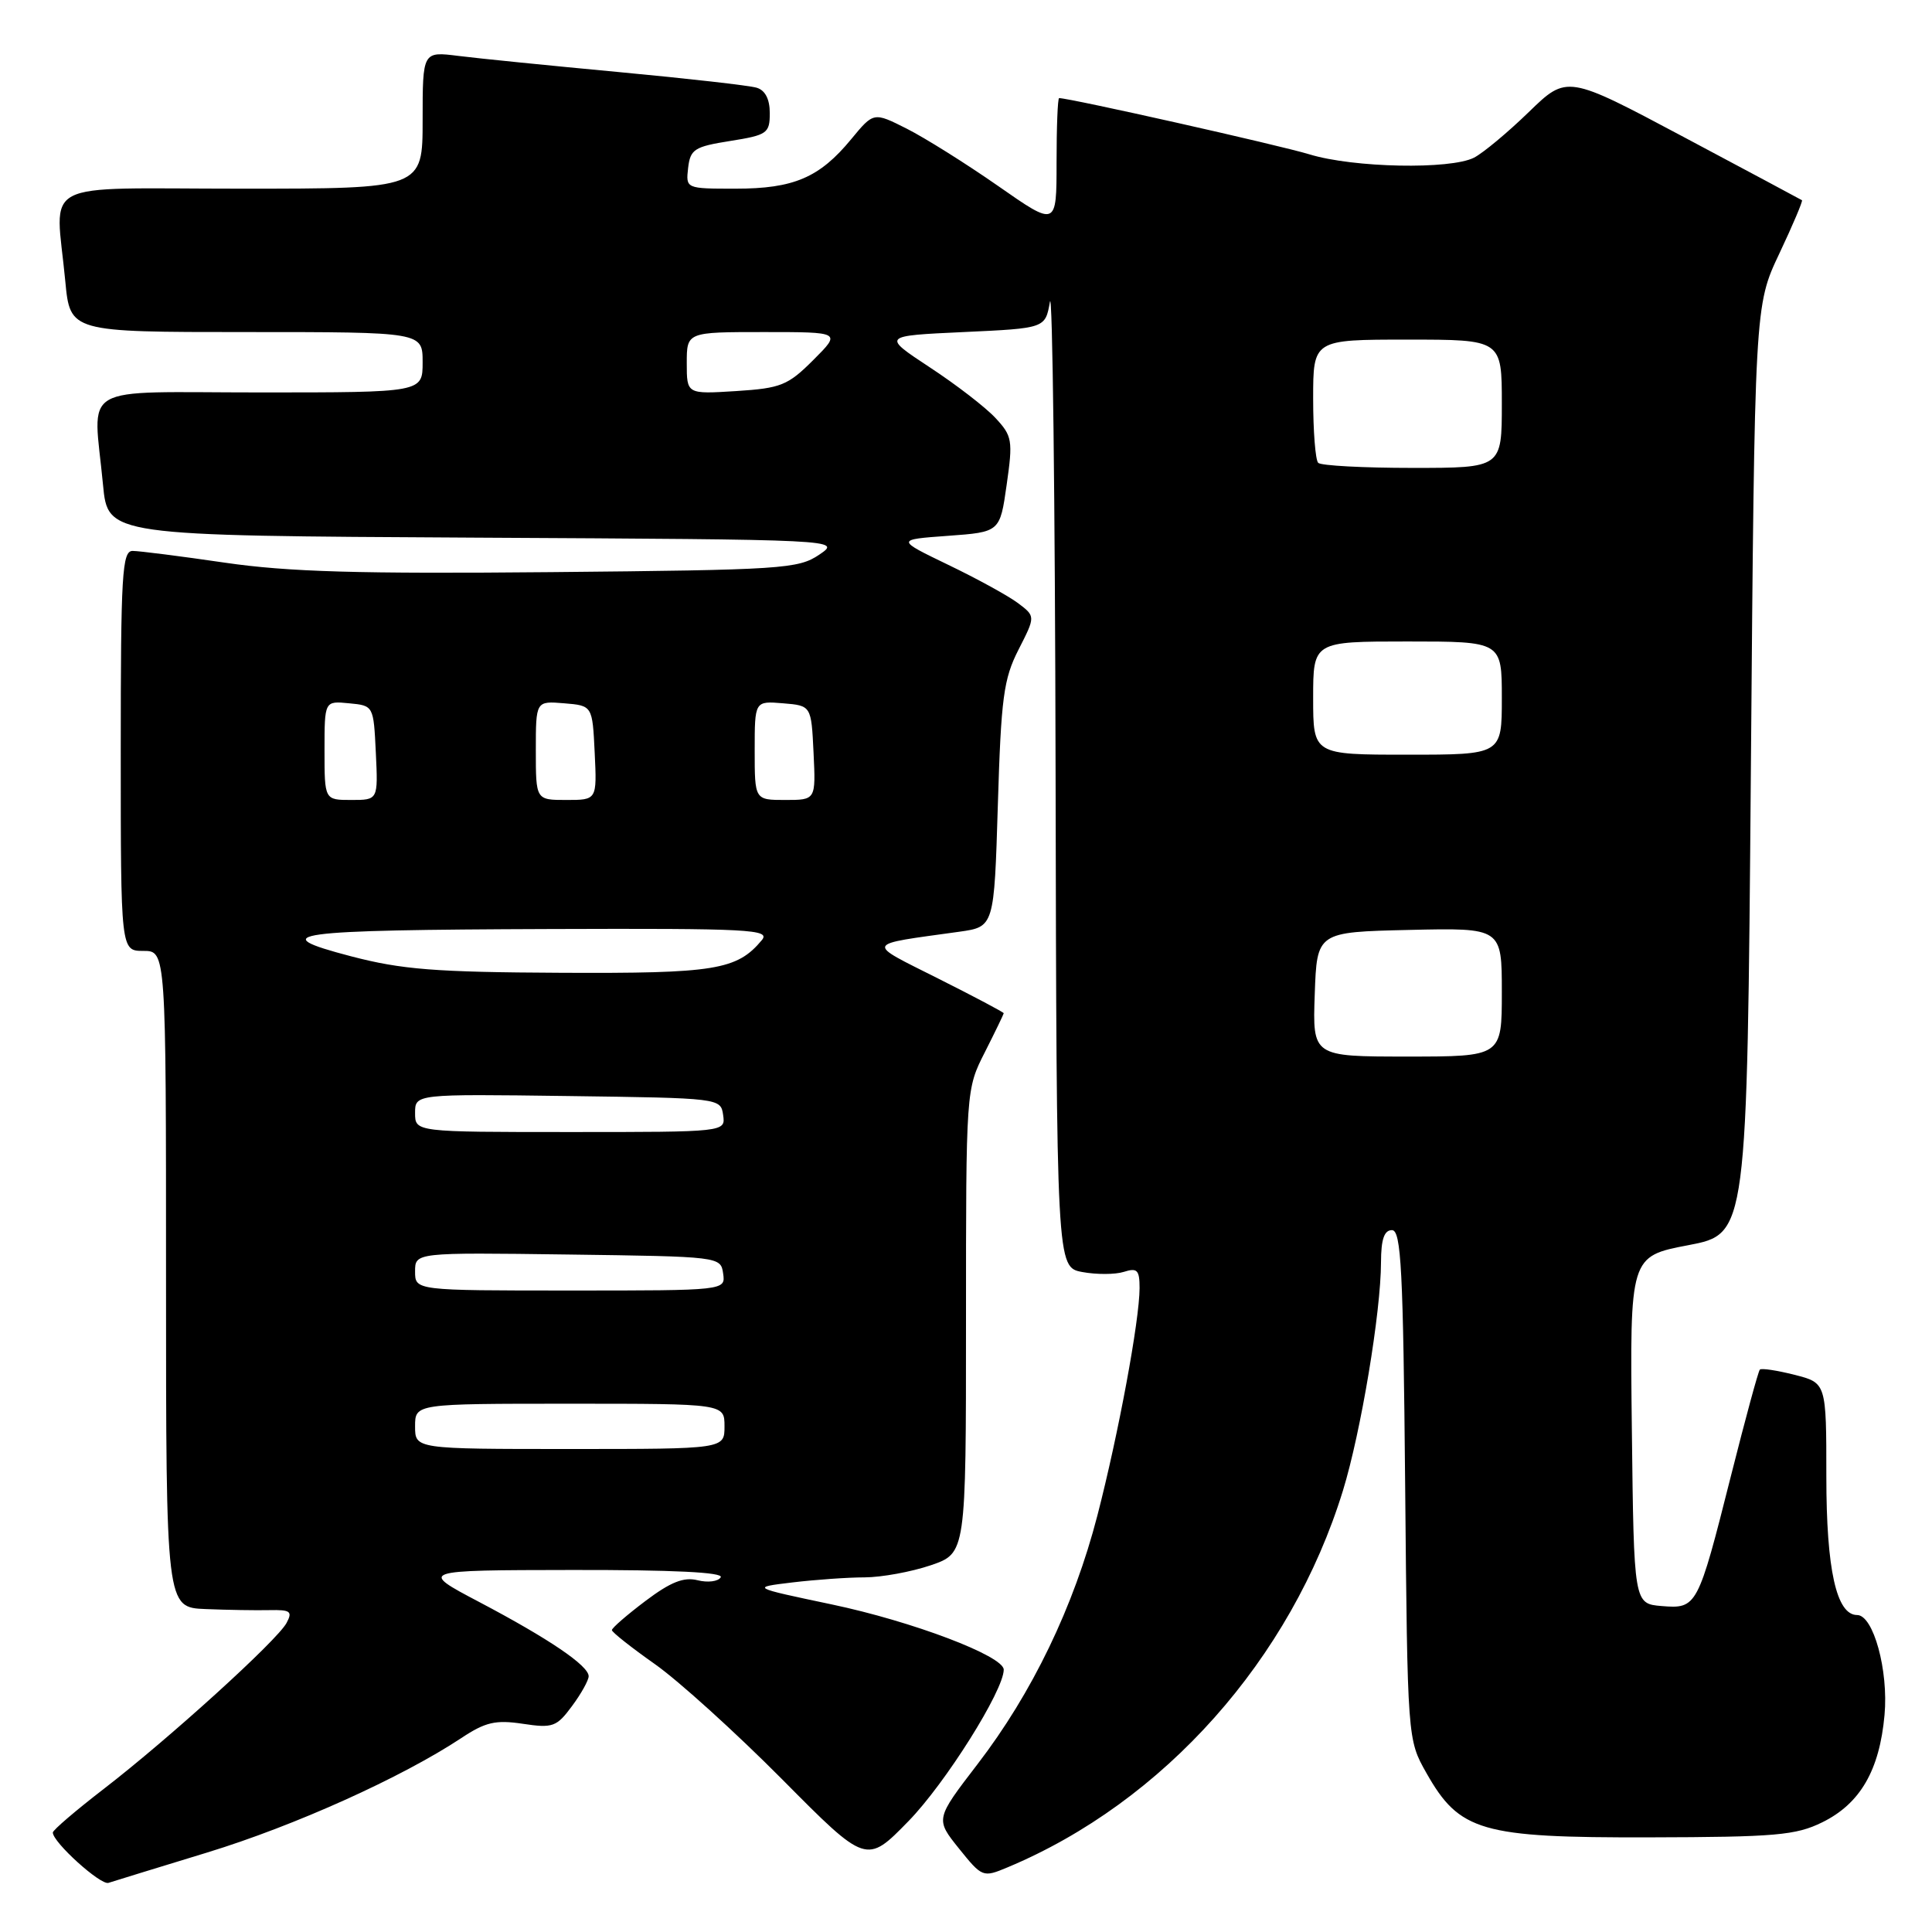 <?xml version="1.0" encoding="UTF-8" standalone="no"?>
<!DOCTYPE svg PUBLIC "-//W3C//DTD SVG 1.1//EN" "http://www.w3.org/Graphics/SVG/1.1/DTD/svg11.dtd" >
<svg xmlns="http://www.w3.org/2000/svg" xmlns:xlink="http://www.w3.org/1999/xlink" version="1.1" viewBox="0 0 256 256">
 <g >
 <path fill="currentColor"
d=" M 27.48 245.46 C 39.07 241.91 53.22 235.53 61.13 230.30 C 64.32 228.18 65.67 227.87 69.27 228.41 C 73.24 229.01 73.76 228.82 75.79 226.07 C 77.01 224.43 78.00 222.64 78.00 222.11 C 78.00 220.71 72.73 217.14 63.51 212.28 C 55.50 208.06 55.50 208.06 75.81 208.03 C 89.15 208.01 95.91 208.34 95.50 209.00 C 95.16 209.56 93.78 209.73 92.43 209.39 C 90.60 208.93 88.85 209.63 85.52 212.14 C 83.07 213.99 81.07 215.72 81.08 216.00 C 81.09 216.28 83.65 218.30 86.77 220.50 C 89.90 222.70 97.48 229.57 103.63 235.76 C 114.80 247.03 114.80 247.03 120.38 241.31 C 125.26 236.31 133.00 224.00 133.00 221.24 C 133.00 219.43 120.90 214.84 110.19 212.59 C 99.50 210.34 99.50 210.34 105.00 209.68 C 108.03 209.32 112.33 209.01 114.57 209.01 C 116.81 209.00 120.75 208.28 123.32 207.41 C 128.00 205.81 128.00 205.81 128.00 175.08 C 128.00 144.34 128.00 144.34 130.50 139.42 C 131.87 136.71 132.99 134.39 133.00 134.26 C 133.00 134.13 129.09 132.06 124.31 129.66 C 114.61 124.78 114.40 125.23 127.11 123.46 C 131.73 122.81 131.73 122.81 132.22 106.66 C 132.65 92.45 132.98 89.96 134.96 86.08 C 137.21 81.67 137.21 81.67 134.91 79.93 C 133.65 78.98 129.49 76.69 125.66 74.85 C 118.72 71.50 118.72 71.50 125.61 71.00 C 132.50 70.50 132.50 70.50 133.39 64.22 C 134.23 58.34 134.13 57.77 131.89 55.37 C 130.58 53.96 126.66 50.94 123.18 48.66 C 116.87 44.50 116.87 44.50 127.68 44.00 C 138.50 43.50 138.50 43.50 139.12 40.00 C 139.46 38.08 139.80 66.07 139.87 102.20 C 140.00 167.91 140.00 167.91 143.41 168.55 C 145.29 168.90 147.77 168.89 148.91 168.53 C 150.69 167.96 151.00 168.28 151.00 170.68 C 150.99 174.97 148.21 189.98 145.41 200.81 C 142.28 212.90 136.77 224.34 129.52 233.77 C 123.94 241.04 123.94 241.04 127.06 244.93 C 130.14 248.76 130.24 248.80 133.49 247.44 C 154.21 238.78 171.08 219.83 177.95 197.50 C 180.33 189.76 182.98 173.85 182.99 167.25 C 183.00 164.22 183.41 163.00 184.44 163.00 C 185.66 163.00 185.93 168.19 186.19 196.75 C 186.50 230.50 186.50 230.50 189.00 234.92 C 193.39 242.68 196.26 243.51 218.50 243.46 C 235.30 243.42 237.96 243.19 241.47 241.46 C 246.49 238.99 249.05 234.57 249.71 227.24 C 250.25 221.35 248.23 214.00 246.08 214.00 C 243.34 214.00 242.00 208.00 242.00 195.67 C 242.00 183.24 242.00 183.24 237.78 182.17 C 235.46 181.58 233.40 181.27 233.19 181.48 C 232.98 181.68 231.26 188.04 229.35 195.60 C 224.97 212.96 224.85 213.19 220.18 212.81 C 216.50 212.50 216.50 212.50 216.23 189.49 C 215.96 166.47 215.96 166.47 223.73 164.99 C 231.50 163.50 231.50 163.50 232.00 102.00 C 232.50 40.50 232.50 40.50 235.77 33.60 C 237.56 29.81 238.91 26.62 238.77 26.53 C 238.62 26.43 231.56 22.66 223.07 18.14 C 207.64 9.93 207.64 9.93 202.57 14.85 C 199.78 17.56 196.52 20.27 195.32 20.89 C 192.17 22.49 179.34 22.24 173.50 20.45 C 169.54 19.24 141.77 13.00 140.34 13.00 C 140.15 13.00 140.00 16.84 140.00 21.52 C 140.00 30.05 140.00 30.05 132.25 24.64 C 127.99 21.67 122.53 18.25 120.13 17.04 C 115.76 14.84 115.76 14.84 112.79 18.44 C 108.59 23.54 105.17 25.00 97.48 25.00 C 90.87 25.00 90.87 25.00 91.18 22.25 C 91.47 19.78 92.01 19.43 96.75 18.68 C 101.66 17.90 102.00 17.66 102.00 14.99 C 102.00 13.13 101.39 11.95 100.25 11.62 C 99.29 11.33 91.08 10.40 82.00 9.55 C 72.92 8.70 63.36 7.74 60.75 7.41 C 56.00 6.81 56.00 6.81 56.00 15.91 C 56.00 25.00 56.00 25.00 32.00 25.00 C 4.62 25.00 7.36 23.56 8.65 37.25 C 9.29 44.00 9.29 44.00 32.64 44.00 C 56.00 44.00 56.00 44.00 56.00 48.00 C 56.00 52.00 56.00 52.00 34.50 52.00 C 9.97 52.00 12.36 50.59 13.65 64.24 C 14.29 70.98 14.29 70.98 62.89 71.24 C 111.50 71.50 111.50 71.50 108.55 73.50 C 105.77 75.38 103.66 75.52 73.05 75.81 C 47.54 76.05 38.19 75.78 29.82 74.56 C 23.94 73.70 18.43 73.00 17.57 73.00 C 16.18 73.00 16.00 76.10 16.00 99.50 C 16.00 126.00 16.00 126.00 19.00 126.00 C 22.00 126.00 22.00 126.00 22.00 169.50 C 22.00 213.00 22.00 213.00 27.25 213.21 C 30.14 213.33 33.94 213.39 35.71 213.35 C 38.49 213.29 38.79 213.52 37.97 215.05 C 36.74 217.36 22.38 230.39 13.75 237.04 C 10.04 239.90 7.00 242.50 7.00 242.82 C 7.00 244.11 13.32 249.82 14.37 249.49 C 14.99 249.29 20.89 247.47 27.48 245.46 Z  M 55.00 189.00 C 55.00 186.00 55.00 186.00 75.50 186.00 C 96.00 186.00 96.00 186.00 96.00 189.00 C 96.00 192.00 96.00 192.00 75.50 192.00 C 55.00 192.00 55.00 192.00 55.00 189.00 Z  M 55.00 168.48 C 55.00 165.96 55.00 165.96 75.25 166.23 C 95.40 166.50 95.50 166.51 95.82 168.75 C 96.14 171.00 96.14 171.00 75.57 171.00 C 55.00 171.00 55.00 171.00 55.00 168.48 Z  M 55.00 147.48 C 55.00 144.96 55.00 144.96 75.25 145.23 C 95.40 145.50 95.50 145.51 95.82 147.75 C 96.14 150.00 96.14 150.00 75.57 150.00 C 55.00 150.00 55.00 150.00 55.00 147.48 Z  M 174.21 131.75 C 174.50 123.50 174.50 123.50 186.75 123.22 C 199.00 122.94 199.00 122.94 199.00 131.47 C 199.00 140.00 199.00 140.00 186.46 140.00 C 173.92 140.00 173.92 140.00 174.21 131.75 Z  M 46.50 126.71 C 34.94 123.69 38.39 123.22 72.87 123.10 C 99.42 123.01 102.12 123.15 100.95 124.57 C 97.65 128.53 94.75 129.00 74.30 128.90 C 57.64 128.82 53.23 128.47 46.50 126.71 Z  M 43.00 99.44 C 43.00 92.87 43.00 92.87 46.25 93.19 C 49.50 93.50 49.50 93.50 49.80 99.75 C 50.10 106.00 50.10 106.00 46.55 106.00 C 43.00 106.00 43.00 106.00 43.00 99.44 Z  M 71.00 99.44 C 71.00 92.88 71.00 92.88 74.75 93.19 C 78.50 93.50 78.50 93.50 78.80 99.75 C 79.10 106.00 79.10 106.00 75.05 106.00 C 71.00 106.00 71.00 106.00 71.00 99.44 Z  M 100.00 99.44 C 100.00 92.88 100.00 92.88 103.75 93.19 C 107.50 93.50 107.50 93.50 107.80 99.75 C 108.10 106.00 108.10 106.00 104.05 106.00 C 100.00 106.00 100.00 106.00 100.00 99.44 Z  M 174.00 92.50 C 174.00 85.00 174.00 85.00 186.50 85.00 C 199.00 85.00 199.00 85.00 199.00 92.50 C 199.00 100.00 199.00 100.00 186.50 100.00 C 174.00 100.00 174.00 100.00 174.00 92.50 Z  M 174.67 61.33 C 174.30 60.97 174.00 57.14 174.00 52.83 C 174.00 45.00 174.00 45.00 186.50 45.00 C 199.00 45.00 199.00 45.00 199.00 53.50 C 199.00 62.00 199.00 62.00 187.17 62.00 C 180.66 62.00 175.03 61.70 174.67 61.33 Z  M 91.00 48.12 C 91.00 44.00 91.00 44.00 101.23 44.00 C 111.47 44.00 111.47 44.00 107.77 47.70 C 104.40 51.07 103.48 51.44 97.53 51.82 C 91.00 52.23 91.00 52.23 91.00 48.12 Z "/>
</g>
</svg>